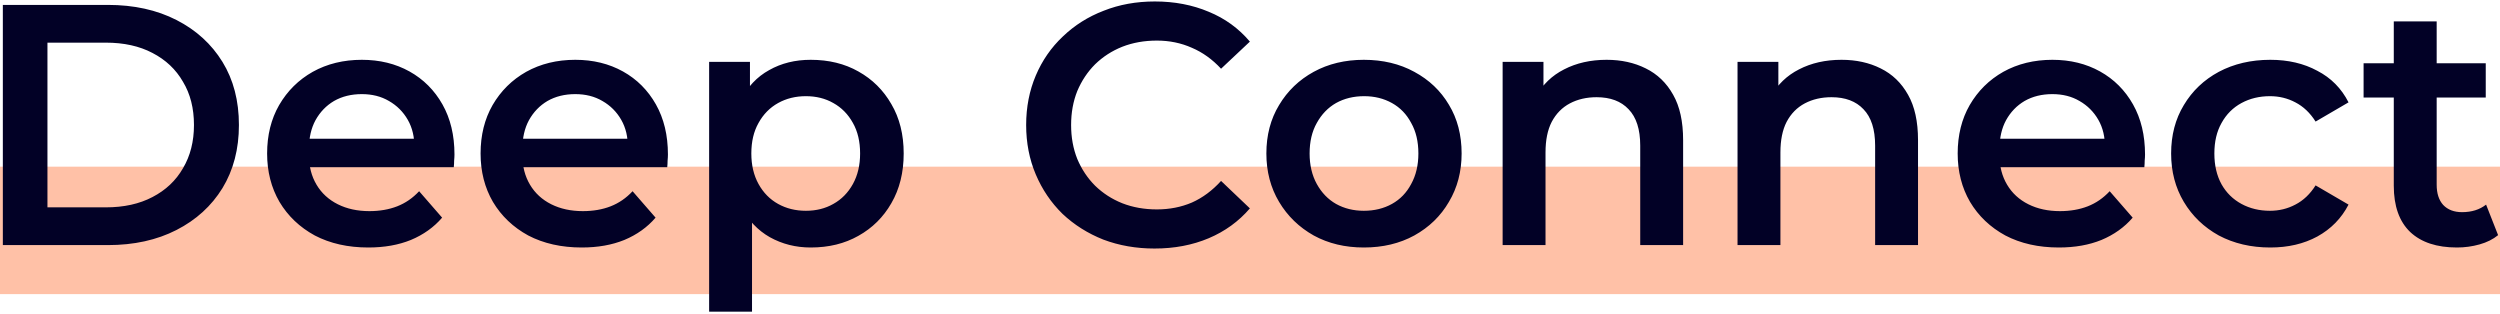 <?xml version="1.0" encoding="UTF-8" standalone="no"?>
<svg
   width="255"
   height="32"
   viewBox="0 0 255 32"
   fill="none"
   xmlns="http://www.w3.org/2000/svg">
  <rect
     style="fill:#ffc1a7;fill-opacity:1;stroke-width:0.85"
     id="rect2011"
     width="255"
     height="13"
     x="0"
     y="17" />
  <path
     d="M0.29 25V0.5H11C13.66 0.5 15.993 1.013 18 2.04C20.007 3.067 21.57 4.49 22.69 6.31C23.81 8.13 24.37 10.277 24.37 12.75C24.37 15.2 23.81 17.347 22.69 19.19C21.57 21.01 20.007 22.433 18 23.46C15.993 24.487 13.66 25 11 25H0.29ZM4.84 21.15H10.79C12.633 21.15 14.22 20.8 15.55 20.1C16.903 19.4 17.942 18.42 18.665 17.16C19.412 15.9 19.785 14.43 19.785 12.75C19.785 11.047 19.412 9.577 18.665 8.34C17.942 7.08 16.903 6.1 15.55 5.4C14.22 4.7 12.633 4.35 10.79 4.35H4.84V21.15ZM37.571 25.245C35.494 25.245 33.674 24.837 32.111 24.02C30.571 23.18 29.369 22.037 28.506 20.59C27.666 19.143 27.246 17.498 27.246 15.655C27.246 13.788 27.654 12.143 28.471 10.72C29.311 9.273 30.454 8.142 31.901 7.325C33.371 6.508 35.039 6.1 36.906 6.1C38.726 6.1 40.348 6.497 41.771 7.29C43.194 8.083 44.314 9.203 45.131 10.65C45.948 12.097 46.356 13.8 46.356 15.76C46.356 15.947 46.344 16.157 46.321 16.39C46.321 16.623 46.309 16.845 46.286 17.055H30.711V14.15H43.976L42.261 15.06C42.284 13.987 42.063 13.042 41.596 12.225C41.129 11.408 40.488 10.767 39.671 10.3C38.878 9.833 37.956 9.6 36.906 9.6C35.833 9.6 34.888 9.833 34.071 10.3C33.278 10.767 32.648 11.42 32.181 12.26C31.738 13.077 31.516 14.045 31.516 15.165V15.865C31.516 16.985 31.773 17.977 32.286 18.84C32.799 19.703 33.523 20.368 34.456 20.835C35.389 21.302 36.463 21.535 37.676 21.535C38.726 21.535 39.671 21.372 40.511 21.045C41.351 20.718 42.098 20.205 42.751 19.505L45.096 22.2C44.256 23.18 43.194 23.938 41.911 24.475C40.651 24.988 39.204 25.245 37.571 25.245ZM59.343 25.245C57.267 25.245 55.447 24.837 53.883 24.02C52.343 23.18 51.142 22.037 50.279 20.59C49.438 19.143 49.019 17.498 49.019 15.655C49.019 13.788 49.427 12.143 50.243 10.72C51.084 9.273 52.227 8.142 53.673 7.325C55.144 6.508 56.812 6.1 58.678 6.1C60.498 6.1 62.12 6.497 63.544 7.29C64.967 8.083 66.087 9.203 66.903 10.65C67.72 12.097 68.129 13.8 68.129 15.76C68.129 15.947 68.117 16.157 68.094 16.39C68.094 16.623 68.082 16.845 68.058 17.055H52.483V14.15H65.749L64.034 15.06C64.057 13.987 63.835 13.042 63.368 12.225C62.902 11.408 62.26 10.767 61.444 10.3C60.65 9.833 59.728 9.6 58.678 9.6C57.605 9.6 56.66 9.833 55.843 10.3C55.05 10.767 54.42 11.42 53.953 12.26C53.51 13.077 53.288 14.045 53.288 15.165V15.865C53.288 16.985 53.545 17.977 54.059 18.84C54.572 19.703 55.295 20.368 56.228 20.835C57.162 21.302 58.235 21.535 59.449 21.535C60.498 21.535 61.444 21.372 62.283 21.045C63.123 20.718 63.87 20.205 64.523 19.505L66.868 22.2C66.028 23.18 64.967 23.938 63.684 24.475C62.423 24.988 60.977 25.245 59.343 25.245ZM82.691 25.245C81.174 25.245 79.786 24.895 78.526 24.195C77.289 23.495 76.298 22.445 75.551 21.045C74.828 19.622 74.466 17.825 74.466 15.655C74.466 13.462 74.816 11.665 75.516 10.265C76.239 8.865 77.219 7.827 78.456 7.15C79.693 6.45 81.104 6.1 82.691 6.1C84.534 6.1 86.156 6.497 87.556 7.29C88.979 8.083 90.099 9.192 90.916 10.615C91.756 12.038 92.176 13.718 92.176 15.655C92.176 17.592 91.756 19.283 90.916 20.73C90.099 22.153 88.979 23.262 87.556 24.055C86.156 24.848 84.534 25.245 82.691 25.245ZM72.331 31.79V6.31H76.496V10.72L76.356 15.69L76.706 20.66V31.79H72.331ZM82.201 21.5C83.251 21.5 84.184 21.267 85.001 20.8C85.841 20.333 86.506 19.657 86.996 18.77C87.486 17.883 87.731 16.845 87.731 15.655C87.731 14.442 87.486 13.403 86.996 12.54C86.506 11.653 85.841 10.977 85.001 10.51C84.184 10.043 83.251 9.81 82.201 9.81C81.151 9.81 80.206 10.043 79.366 10.51C78.526 10.977 77.861 11.653 77.371 12.54C76.881 13.403 76.636 14.442 76.636 15.655C76.636 16.845 76.881 17.883 77.371 18.77C77.861 19.657 78.526 20.333 79.366 20.8C80.206 21.267 81.151 21.5 82.201 21.5ZM117.758 25.35C115.891 25.35 114.153 25.047 112.543 24.44C110.956 23.81 109.568 22.935 108.378 21.815C107.211 20.672 106.301 19.33 105.648 17.79C104.995 16.25 104.668 14.57 104.668 12.75C104.668 10.93 104.995 9.25 105.648 7.71C106.301 6.17 107.223 4.84 108.413 3.72C109.603 2.577 110.991 1.702 112.578 1.095C114.165 0.465 115.903 0.15 117.793 0.15C119.8 0.15 121.631 0.5 123.288 1.2C124.945 1.877 126.345 2.892 127.488 4.245L124.548 7.01C123.661 6.053 122.67 5.342 121.573 4.875C120.476 4.385 119.286 4.14 118.003 4.14C116.72 4.14 115.541 4.35 114.468 4.77C113.418 5.19 112.496 5.785 111.703 6.555C110.933 7.325 110.326 8.235 109.883 9.285C109.463 10.335 109.253 11.49 109.253 12.75C109.253 14.01 109.463 15.165 109.883 16.215C110.326 17.265 110.933 18.175 111.703 18.945C112.496 19.715 113.418 20.31 114.468 20.73C115.541 21.15 116.72 21.36 118.003 21.36C119.286 21.36 120.476 21.127 121.573 20.66C122.67 20.17 123.661 19.435 124.548 18.455L127.488 21.255C126.345 22.585 124.945 23.6 123.288 24.3C121.631 25 119.788 25.35 117.758 25.35ZM139.11 25.245C137.197 25.245 135.493 24.837 134 24.02C132.507 23.18 131.328 22.037 130.465 20.59C129.602 19.143 129.17 17.498 129.17 15.655C129.17 13.788 129.602 12.143 130.465 10.72C131.328 9.273 132.507 8.142 134 7.325C135.493 6.508 137.197 6.1 139.11 6.1C141.047 6.1 142.762 6.508 144.255 7.325C145.772 8.142 146.95 9.262 147.79 10.685C148.653 12.108 149.085 13.765 149.085 15.655C149.085 17.498 148.653 19.143 147.79 20.59C146.95 22.037 145.772 23.18 144.255 24.02C142.762 24.837 141.047 25.245 139.11 25.245ZM139.11 21.5C140.183 21.5 141.14 21.267 141.98 20.8C142.82 20.333 143.473 19.657 143.94 18.77C144.43 17.883 144.675 16.845 144.675 15.655C144.675 14.442 144.43 13.403 143.94 12.54C143.473 11.653 142.82 10.977 141.98 10.51C141.14 10.043 140.195 9.81 139.145 9.81C138.072 9.81 137.115 10.043 136.275 10.51C135.458 10.977 134.805 11.653 134.315 12.54C133.825 13.403 133.58 14.442 133.58 15.655C133.58 16.845 133.825 17.883 134.315 18.77C134.805 19.657 135.458 20.333 136.275 20.8C137.115 21.267 138.06 21.5 139.11 21.5ZM163.873 6.1C165.367 6.1 166.697 6.392 167.863 6.975C169.053 7.558 169.987 8.457 170.663 9.67C171.34 10.86 171.678 12.4 171.678 14.29V25H167.303V14.85C167.303 13.193 166.907 11.957 166.113 11.14C165.343 10.323 164.258 9.915 162.858 9.915C161.832 9.915 160.922 10.125 160.128 10.545C159.335 10.965 158.717 11.595 158.273 12.435C157.853 13.252 157.643 14.29 157.643 15.55V25H153.268V6.31H157.433V11.35L156.698 9.81C157.352 8.62 158.297 7.71 159.533 7.08C160.793 6.427 162.24 6.1 163.873 6.1ZM187.833 6.1C189.327 6.1 190.657 6.392 191.823 6.975C193.013 7.558 193.947 8.457 194.623 9.67C195.3 10.86 195.638 12.4 195.638 14.29V25H191.263V14.85C191.263 13.193 190.867 11.957 190.073 11.14C189.303 10.323 188.218 9.915 186.818 9.915C185.792 9.915 184.882 10.125 184.088 10.545C183.295 10.965 182.677 11.595 182.233 12.435C181.813 13.252 181.603 14.29 181.603 15.55V25H177.228V6.31H181.393V11.35L180.658 9.81C181.312 8.62 182.257 7.71 183.493 7.08C184.753 6.427 186.2 6.1 187.833 6.1ZM210.008 25.245C207.931 25.245 206.111 24.837 204.548 24.02C203.008 23.18 201.806 22.037 200.943 20.59C200.103 19.143 199.683 17.498 199.683 15.655C199.683 13.788 200.091 12.143 200.908 10.72C201.748 9.273 202.891 8.142 204.338 7.325C205.808 6.508 207.476 6.1 209.343 6.1C211.163 6.1 212.784 6.497 214.208 7.29C215.631 8.083 216.751 9.203 217.568 10.65C218.384 12.097 218.793 13.8 218.793 15.76C218.793 15.947 218.781 16.157 218.758 16.39C218.758 16.623 218.746 16.845 218.723 17.055H203.148V14.15H216.413L214.698 15.06C214.721 13.987 214.499 13.042 214.033 12.225C213.566 11.408 212.924 10.767 212.108 10.3C211.314 9.833 210.393 9.6 209.343 9.6C208.269 9.6 207.324 9.833 206.508 10.3C205.714 10.767 205.084 11.42 204.618 12.26C204.174 13.077 203.953 14.045 203.953 15.165V15.865C203.953 16.985 204.209 17.977 204.723 18.84C205.236 19.703 205.959 20.368 206.893 20.835C207.826 21.302 208.899 21.535 210.113 21.535C211.163 21.535 212.108 21.372 212.948 21.045C213.788 20.718 214.534 20.205 215.188 19.505L217.533 22.2C216.693 23.18 215.631 23.938 214.348 24.475C213.088 24.988 211.641 25.245 210.008 25.245ZM231.57 25.245C229.61 25.245 227.86 24.837 226.32 24.02C224.803 23.18 223.613 22.037 222.75 20.59C221.887 19.143 221.455 17.498 221.455 15.655C221.455 13.788 221.887 12.143 222.75 10.72C223.613 9.273 224.803 8.142 226.32 7.325C227.86 6.508 229.61 6.1 231.57 6.1C233.39 6.1 234.988 6.473 236.365 7.22C237.765 7.943 238.827 9.017 239.55 10.44L236.19 12.4C235.63 11.513 234.942 10.86 234.125 10.44C233.332 10.02 232.468 9.81 231.535 9.81C230.462 9.81 229.493 10.043 228.63 10.51C227.767 10.977 227.09 11.653 226.6 12.54C226.11 13.403 225.865 14.442 225.865 15.655C225.865 16.868 226.11 17.918 226.6 18.805C227.09 19.668 227.767 20.333 228.63 20.8C229.493 21.267 230.462 21.5 231.535 21.5C232.468 21.5 233.332 21.29 234.125 20.87C234.942 20.45 235.63 19.797 236.19 18.91L239.55 20.87C238.827 22.27 237.765 23.355 236.365 24.125C234.988 24.872 233.39 25.245 231.57 25.245ZM250.606 25.245C248.553 25.245 246.966 24.72 245.846 23.67C244.726 22.597 244.166 21.022 244.166 18.945V2.18H248.541V18.84C248.541 19.727 248.763 20.415 249.206 20.905C249.673 21.395 250.315 21.64 251.131 21.64C252.111 21.64 252.928 21.383 253.581 20.87L254.806 23.985C254.293 24.405 253.663 24.72 252.916 24.93C252.17 25.14 251.4 25.245 250.606 25.245ZM241.086 9.95V6.45H253.546V9.95H241.086Z"
     fill="#020126"
     id="path1886" />
</svg>
